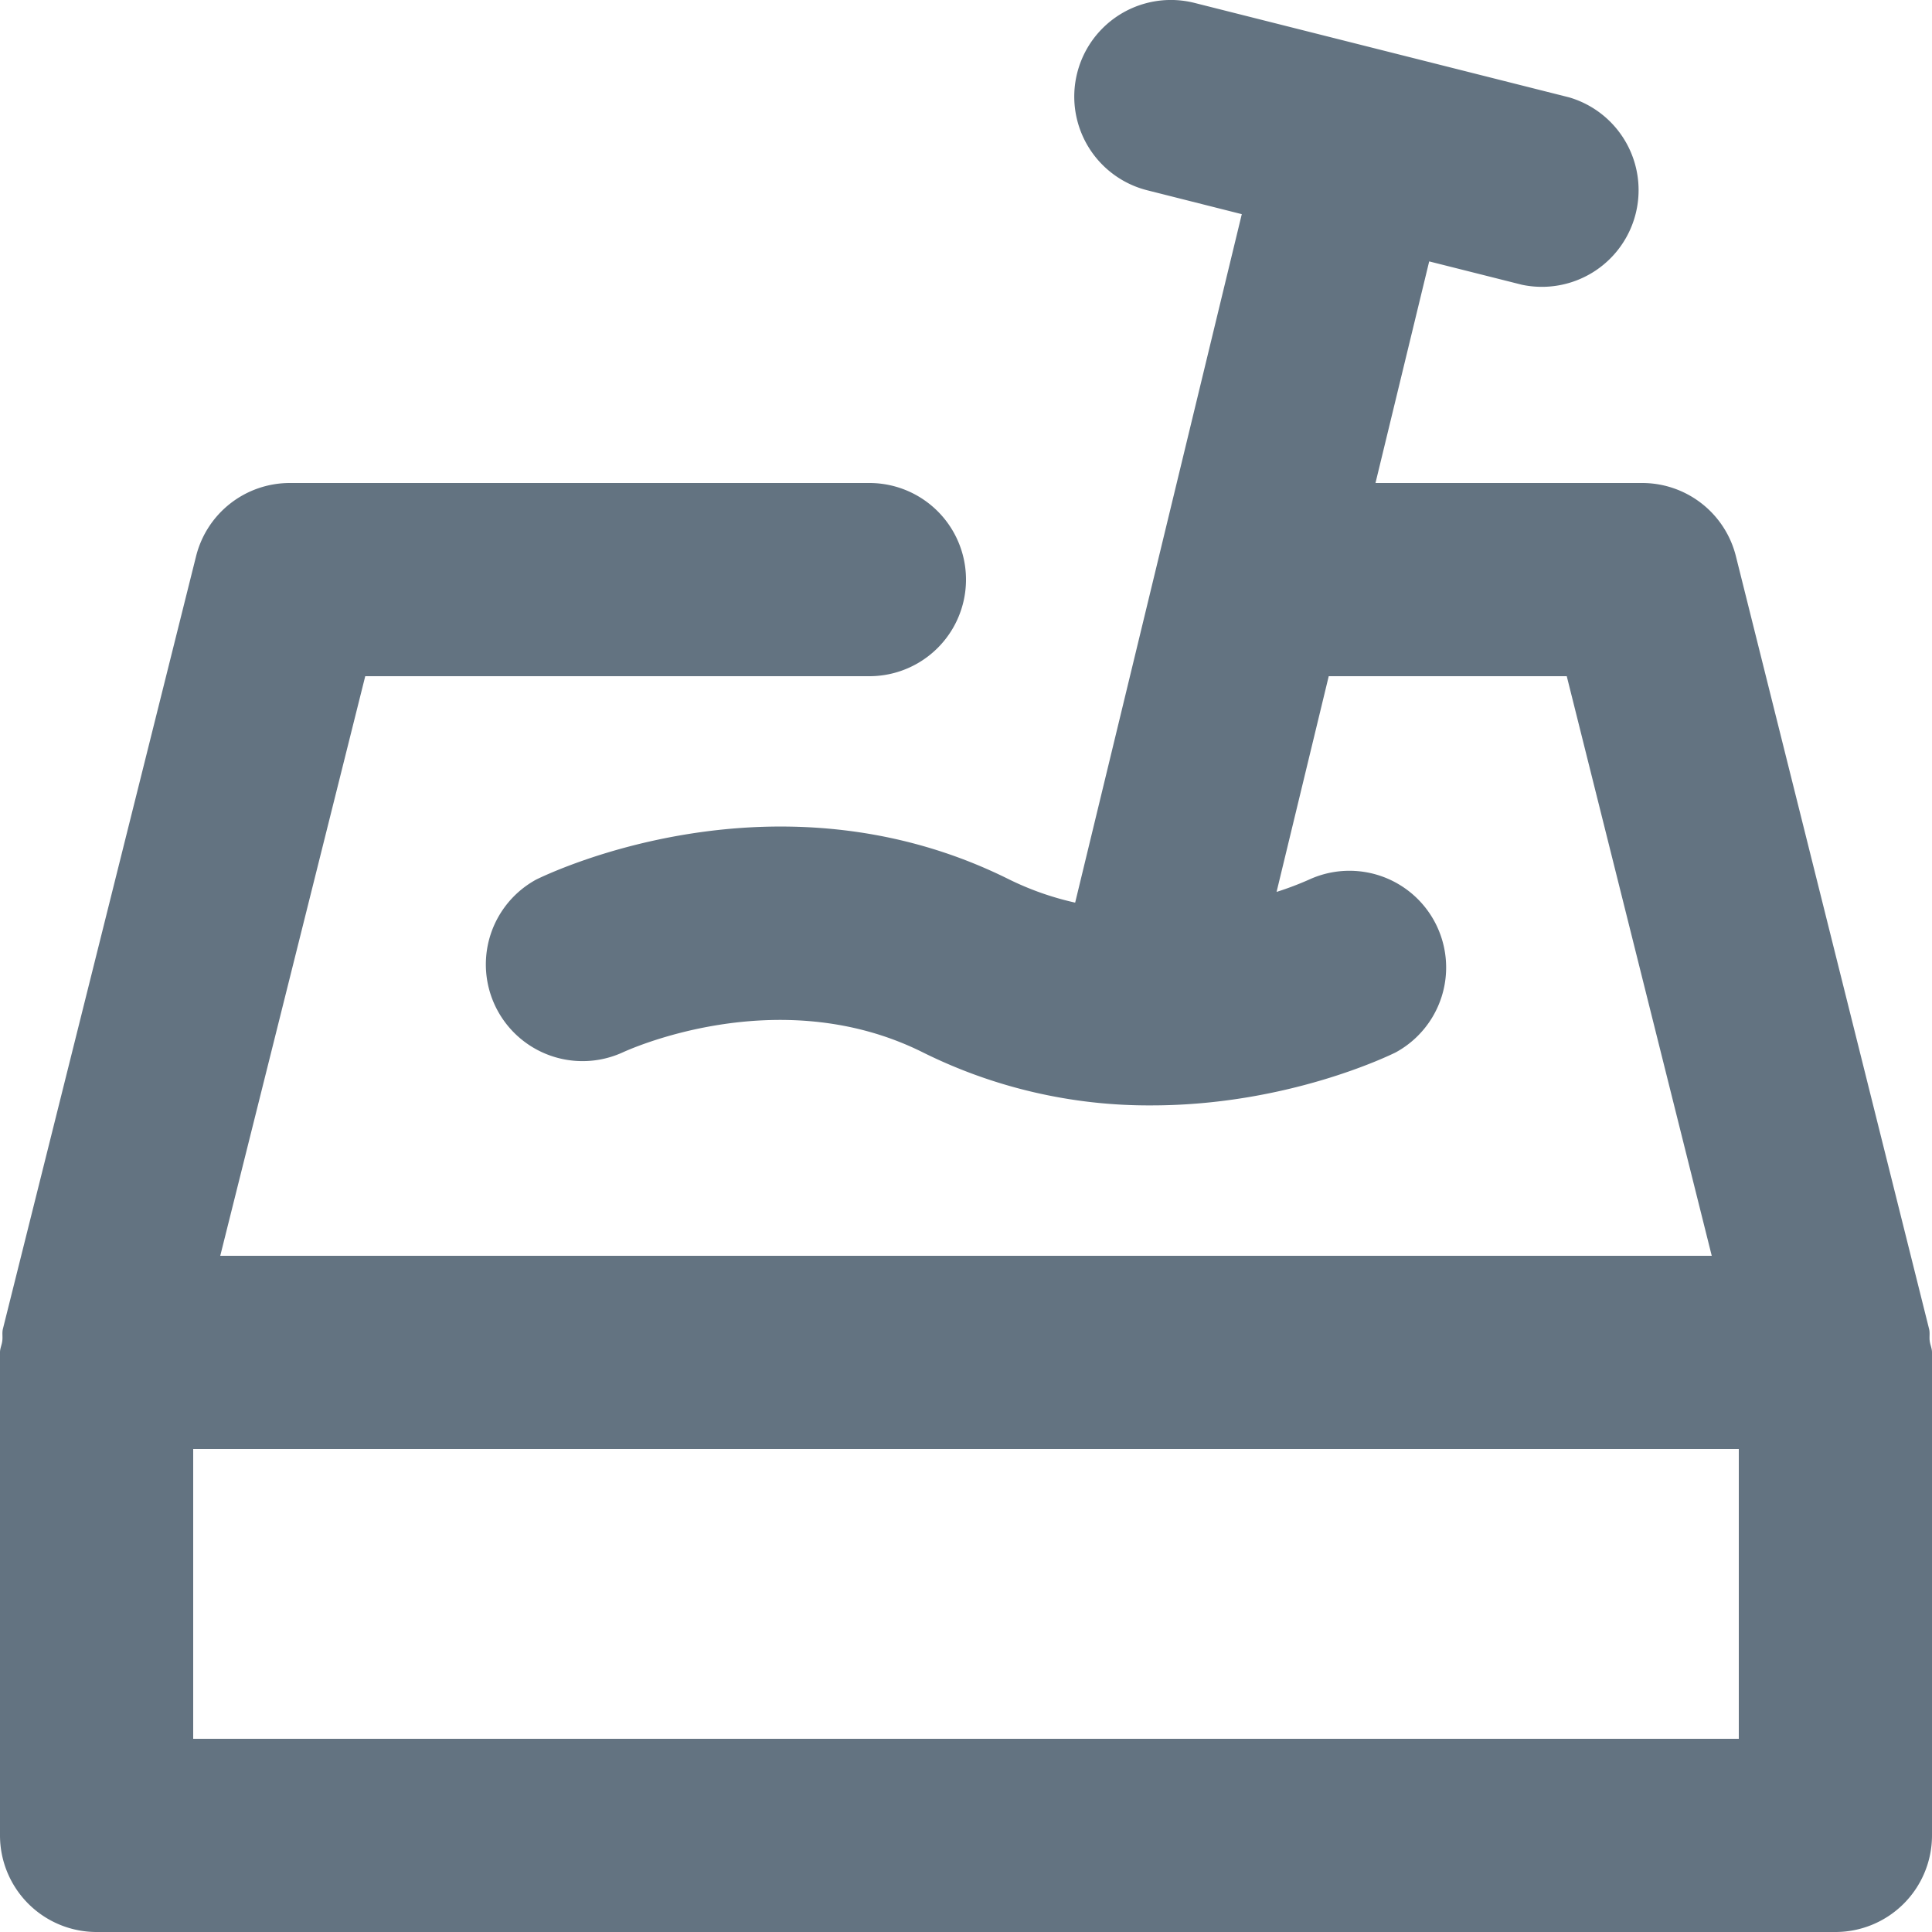 <svg xmlns="http://www.w3.org/2000/svg" viewBox="0 0 20 20"><path fill-rule="evenodd" fill="#637381" d="M2 18h16v-3H2v3zm17.976-4.121c-.005-.041.004-.08-.006-.121l-2-8A1 1 0 0 0 17 5h-2.761l.556-2.294.961.242a1.001 1.001 0 0 0 .488-1.94L12.365.03a1 1 0 1 0-.488 1.94l.978.247-1.725 7.127a3.043 3.043 0 0 1-.683-.24c-2.421-1.208-4.794-.048-4.894 0a1.001 1.001 0 0 0 .894 1.79c.017-.007 1.599-.752 3.106 0a5.251 5.251 0 0 0 2.366.549c1.406 0 2.462-.516 2.528-.548a1.001 1.001 0 0 0-.894-1.79 3.218 3.218 0 0 1-.338.128L13.755 7h2.464l1.501 6H2.28l1.501-6H9a1 1 0 1 0 0-2H3a1 1 0 0 0-.97.757l-2 8c-.01.04-.001.08-.006.12C.02 13.92 0 13.957 0 14v5a1 1 0 0 0 1 1h18a1 1 0 0 0 1-1v-5c0-.043-.02-.08-.024-.122z"/></svg>
